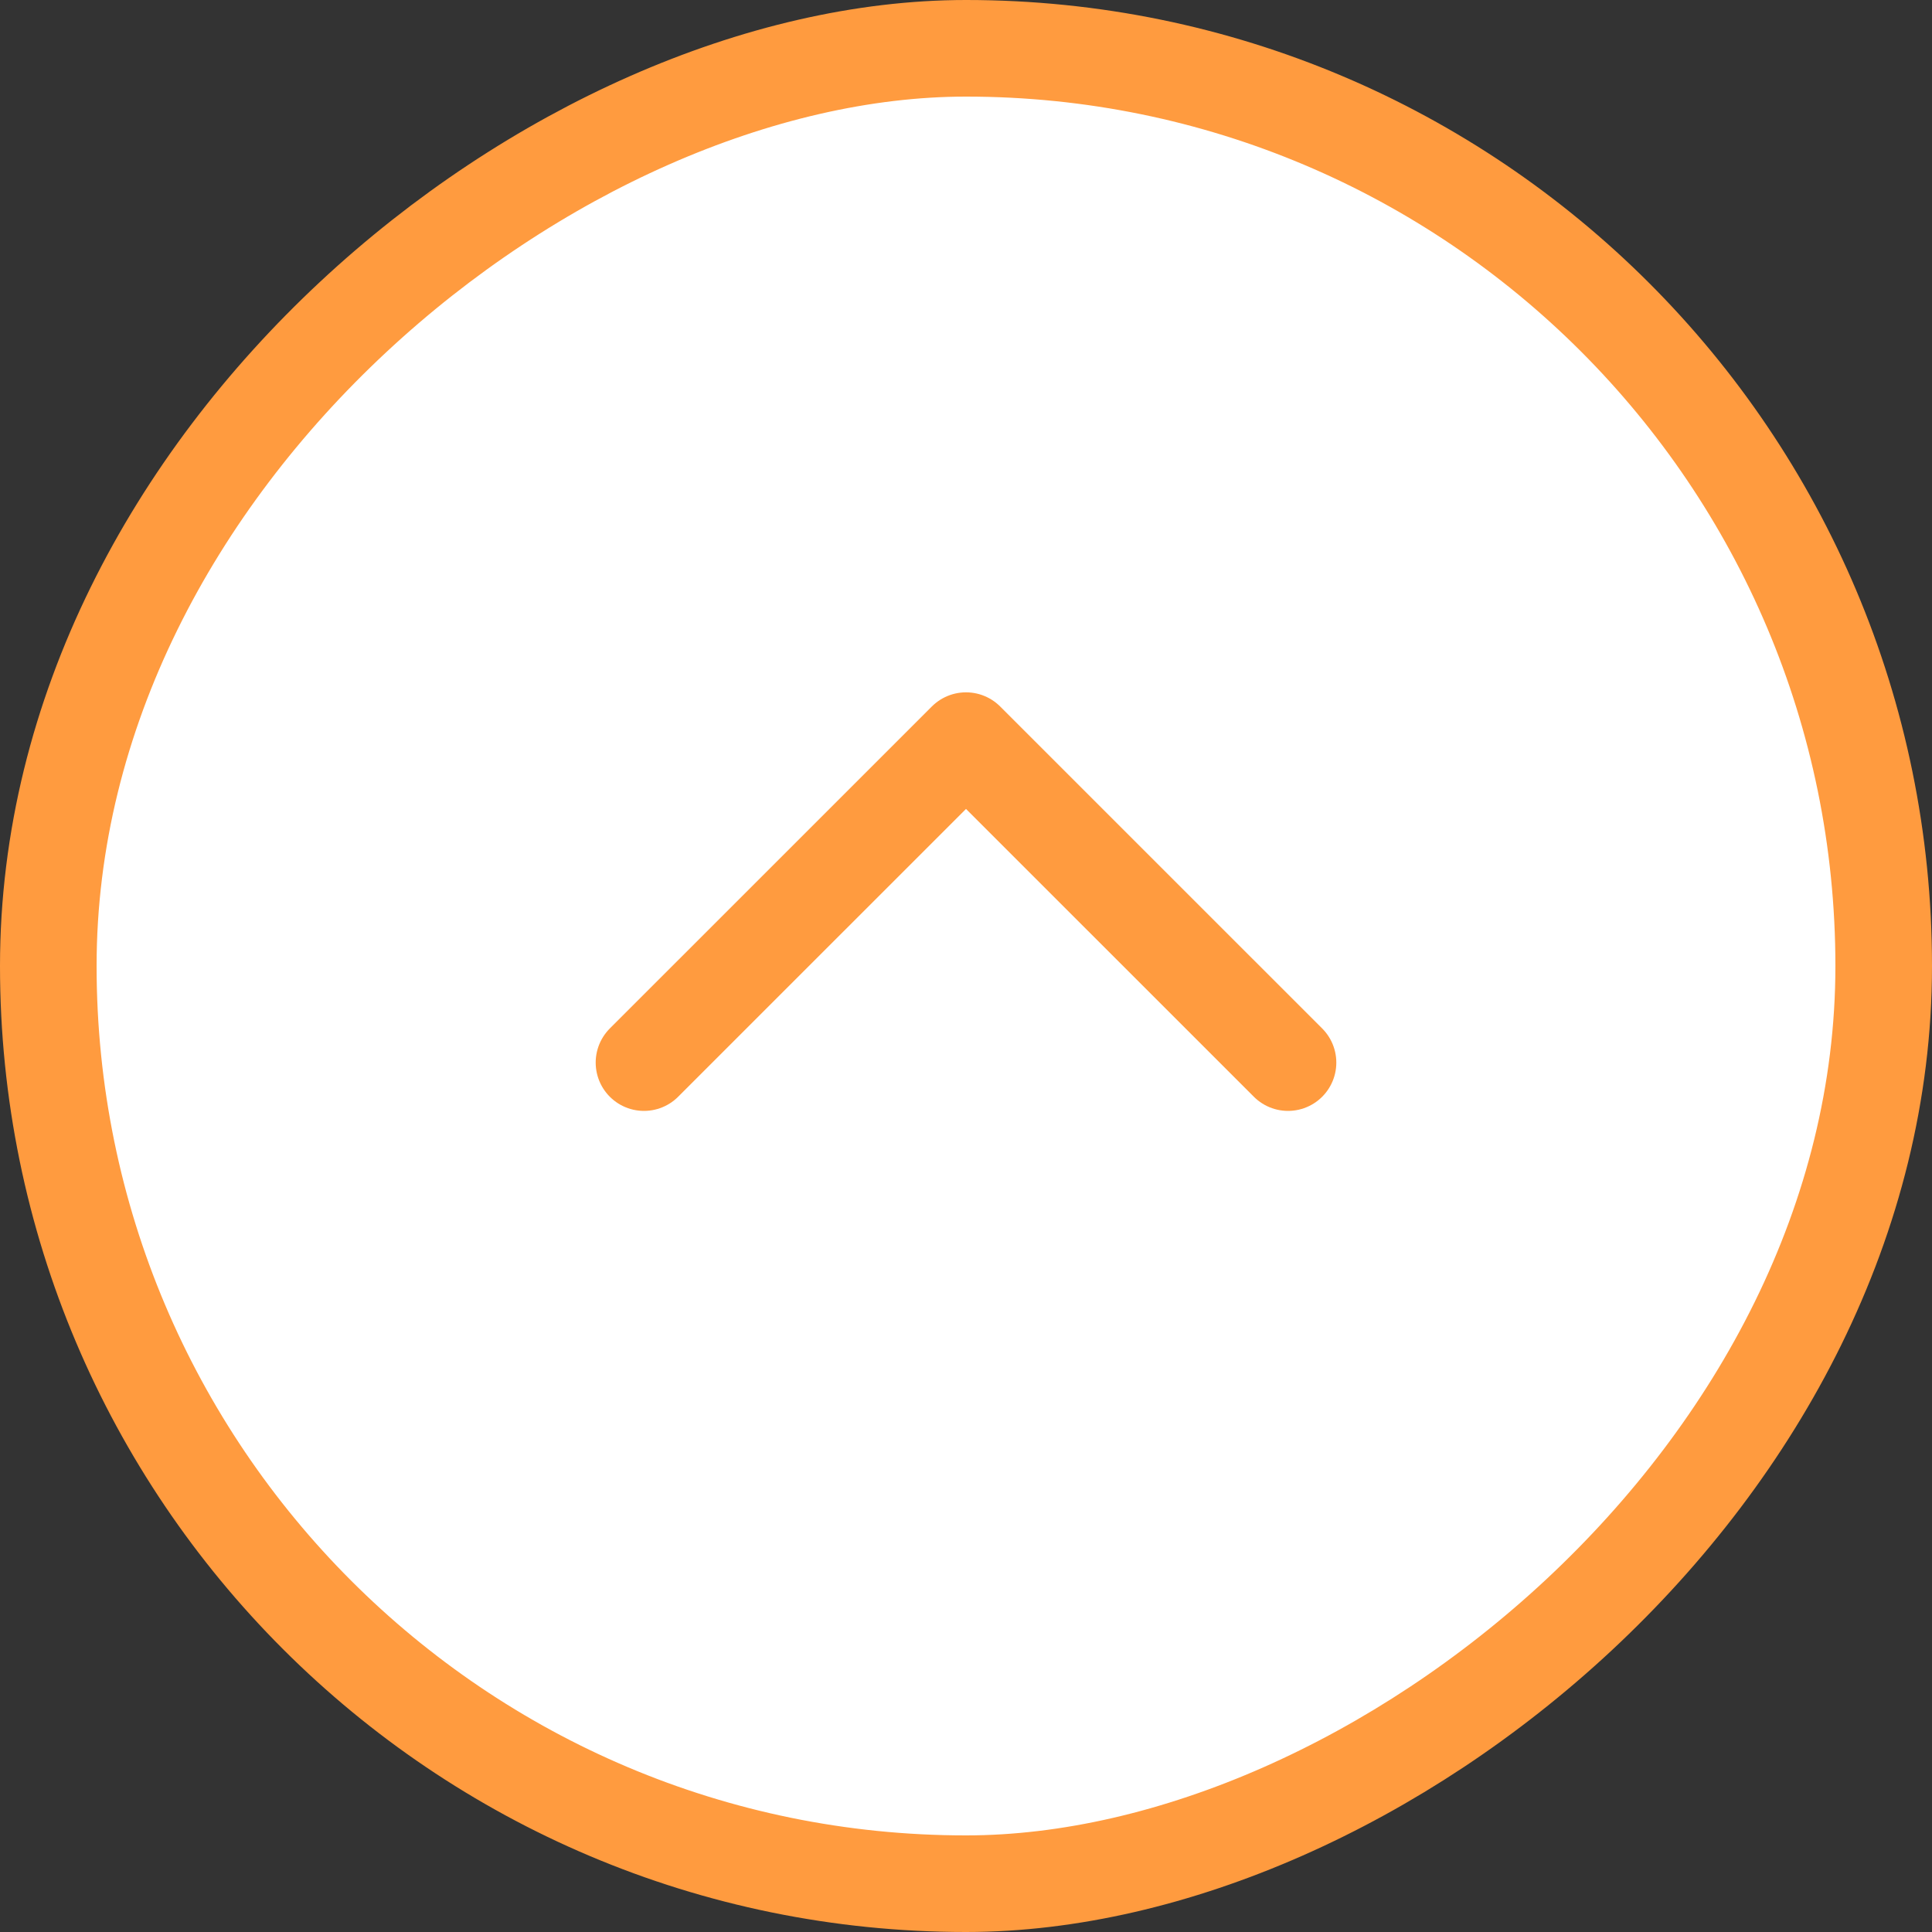 <svg width="40" height="40" viewBox="0 0 40 40" fill="none" xmlns="http://www.w3.org/2000/svg">
<rect x="0" y="0" width="40" height="40" fill="#333333" stroke="none"/>
<g id="chevron-left-square">
<rect x="1" y="39" width="38" height="38" rx="19" transform="rotate(-90 1 39)" fill="white"/>
<path id="Vector" d="M26.667 22L20 15.334L13.333 22" stroke="#FF9B3F" stroke-width="2" stroke-linecap="round" stroke-linejoin="round"/>
<rect x="1" y="39" width="38" height="38" rx="19" transform="rotate(-90 1 39)" stroke="#FF9B3F" stroke-width="2"/>
</g>
</svg>
